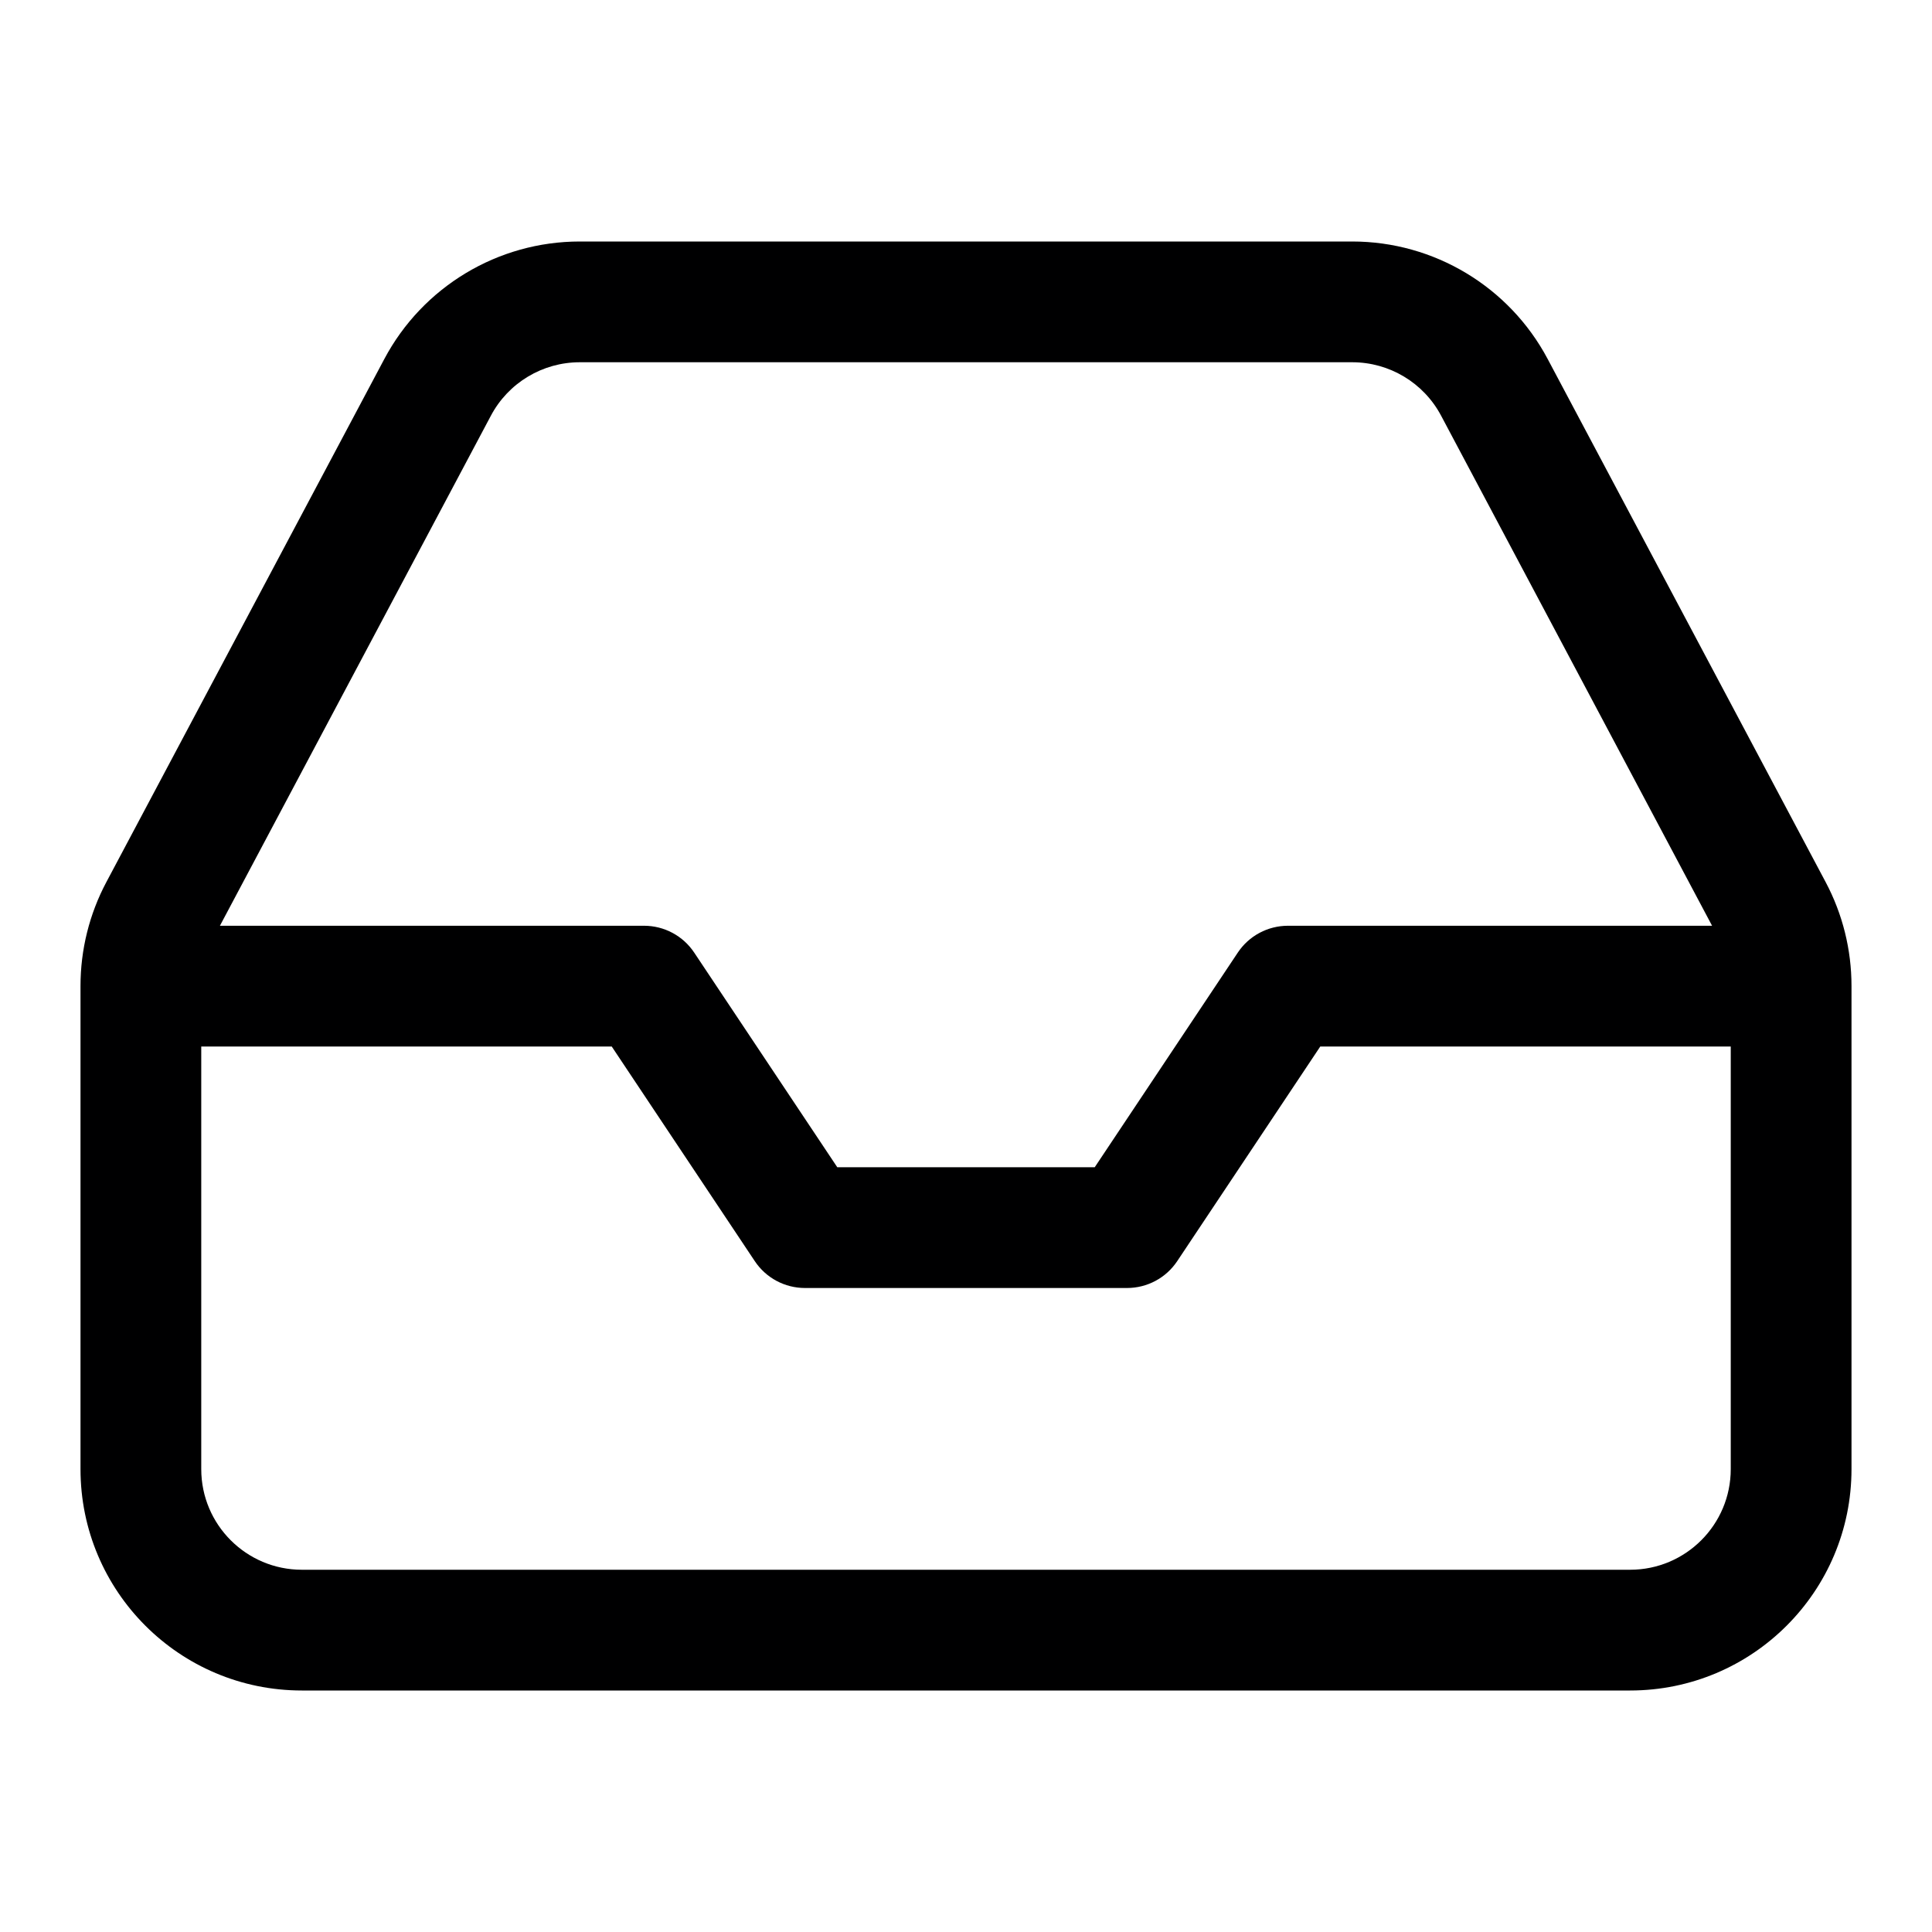 <svg width="24" height="24" viewBox="0 0 24 24" fill="none" xmlns="http://www.w3.org/2000/svg">
<g id="size=24">
<path id="Union" fill-rule="evenodd" clip-rule="evenodd" d="M7.202 3C6.185 3 5.251 3.562 4.774 4.46L1.321 10.958C1.11 11.355 1 11.798 1 12.248V18.25C1 19.769 2.231 21 3.75 21H20.25C21.769 21 23 19.769 23 18.25V12.248C23 11.798 22.89 11.355 22.679 10.958L19.226 4.46C18.749 3.562 17.815 3 16.798 3H7.202ZM6.098 5.164C6.315 4.755 6.74 4.5 7.202 4.5H16.798C17.26 4.5 17.685 4.755 17.902 5.164L21.268 11.5H16C15.749 11.5 15.515 11.625 15.376 11.834L13.599 14.5H10.401L8.624 11.834C8.485 11.625 8.251 11.5 8 11.5H2.732L6.098 5.164ZM2.5 13V18.25C2.5 18.94 3.06 19.5 3.75 19.5H20.25C20.94 19.5 21.5 18.94 21.5 18.25V13H16.401L14.624 15.666C14.485 15.875 14.251 16 14 16H10C9.749 16 9.515 15.875 9.376 15.666L7.599 13H2.5Z" fill="#000001"/>
</g>
</svg>
